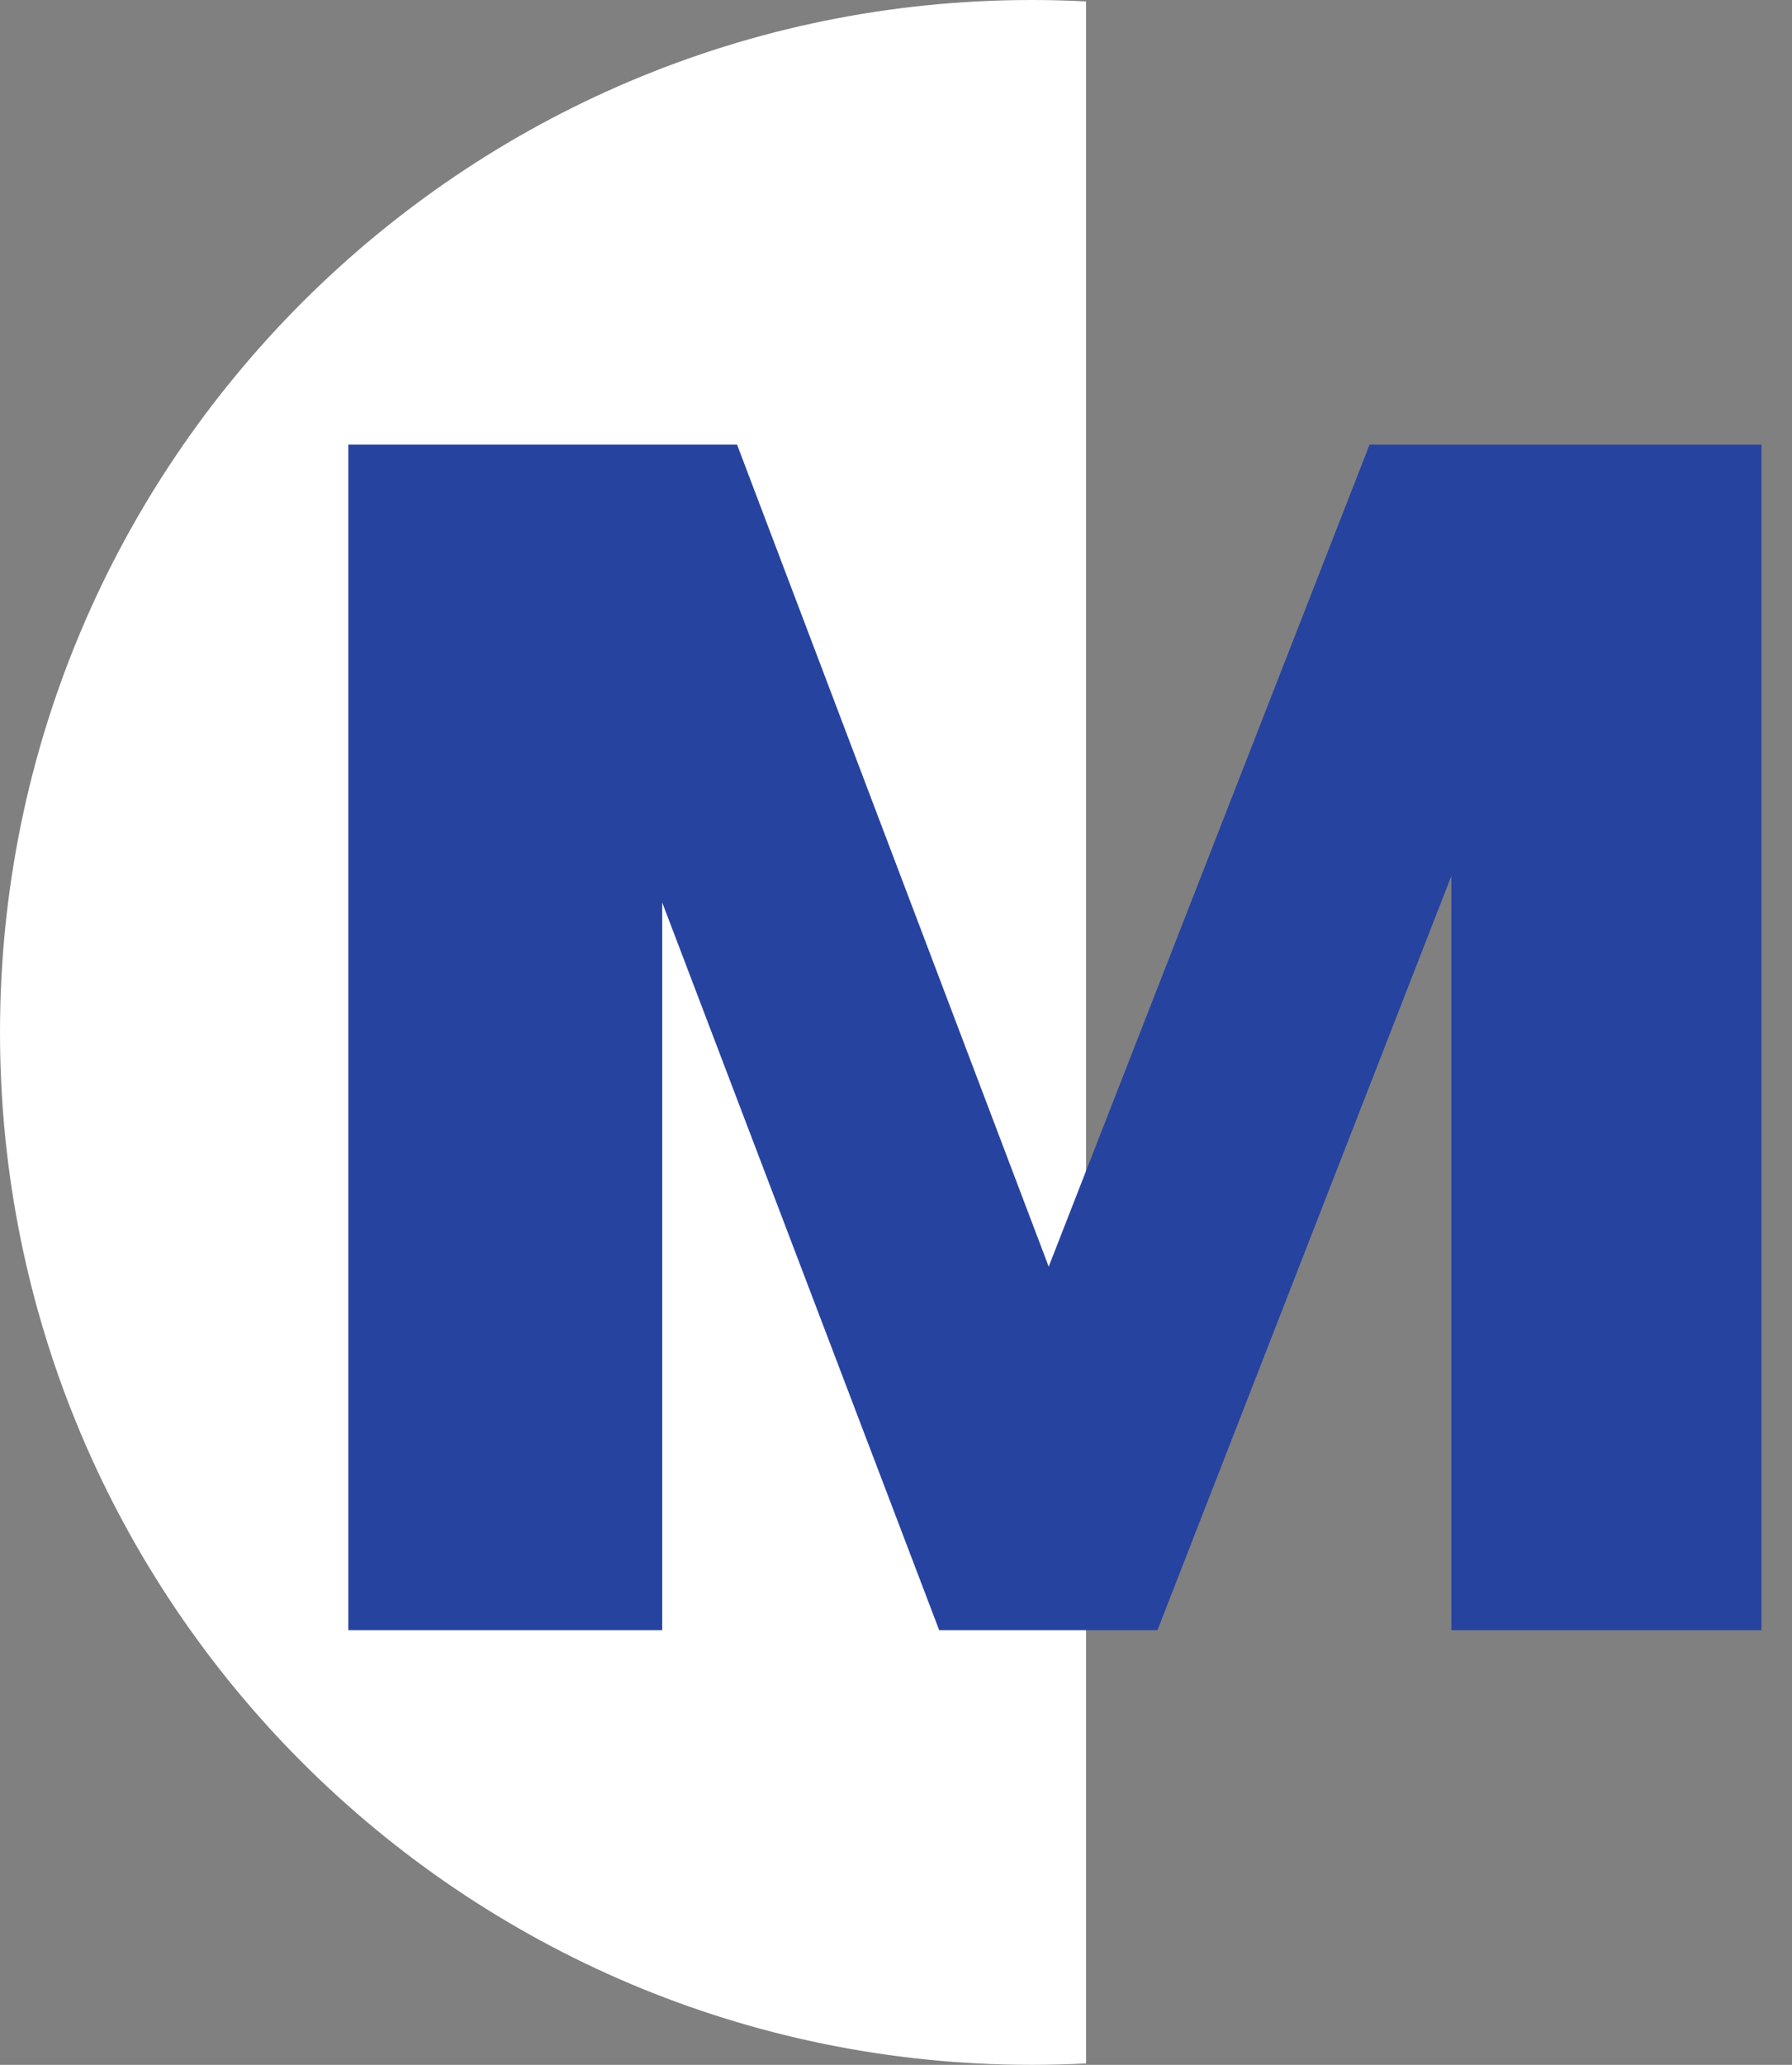 <svg width="33" height="38" viewBox="0 0 33 38" fill="none" xmlns="http://www.w3.org/2000/svg">
<rect x="0" y="0" width="33" height="38" fill="#808080" stroke="none"/>
<path fill-rule="evenodd" clip-rule="evenodd" d="M20 0.026V37.974C19.668 37.991 19.336 38 19 38C8.506 38 0 29.493 0 19C0 8.507 8.506 0 19 0C19.336 0 19.668 0.009 20 0.026Z" fill="white"/>
<path d="M19.312 23.31L25.221 8.182H29.823L21.315 30H17.295L8.985 8.182H13.573L19.312 23.31ZM12.195 8.182V30H6.414V8.182H12.195ZM26.727 30V8.182H32.437V30H26.727Z" fill="#2743A0"/>
</svg>
